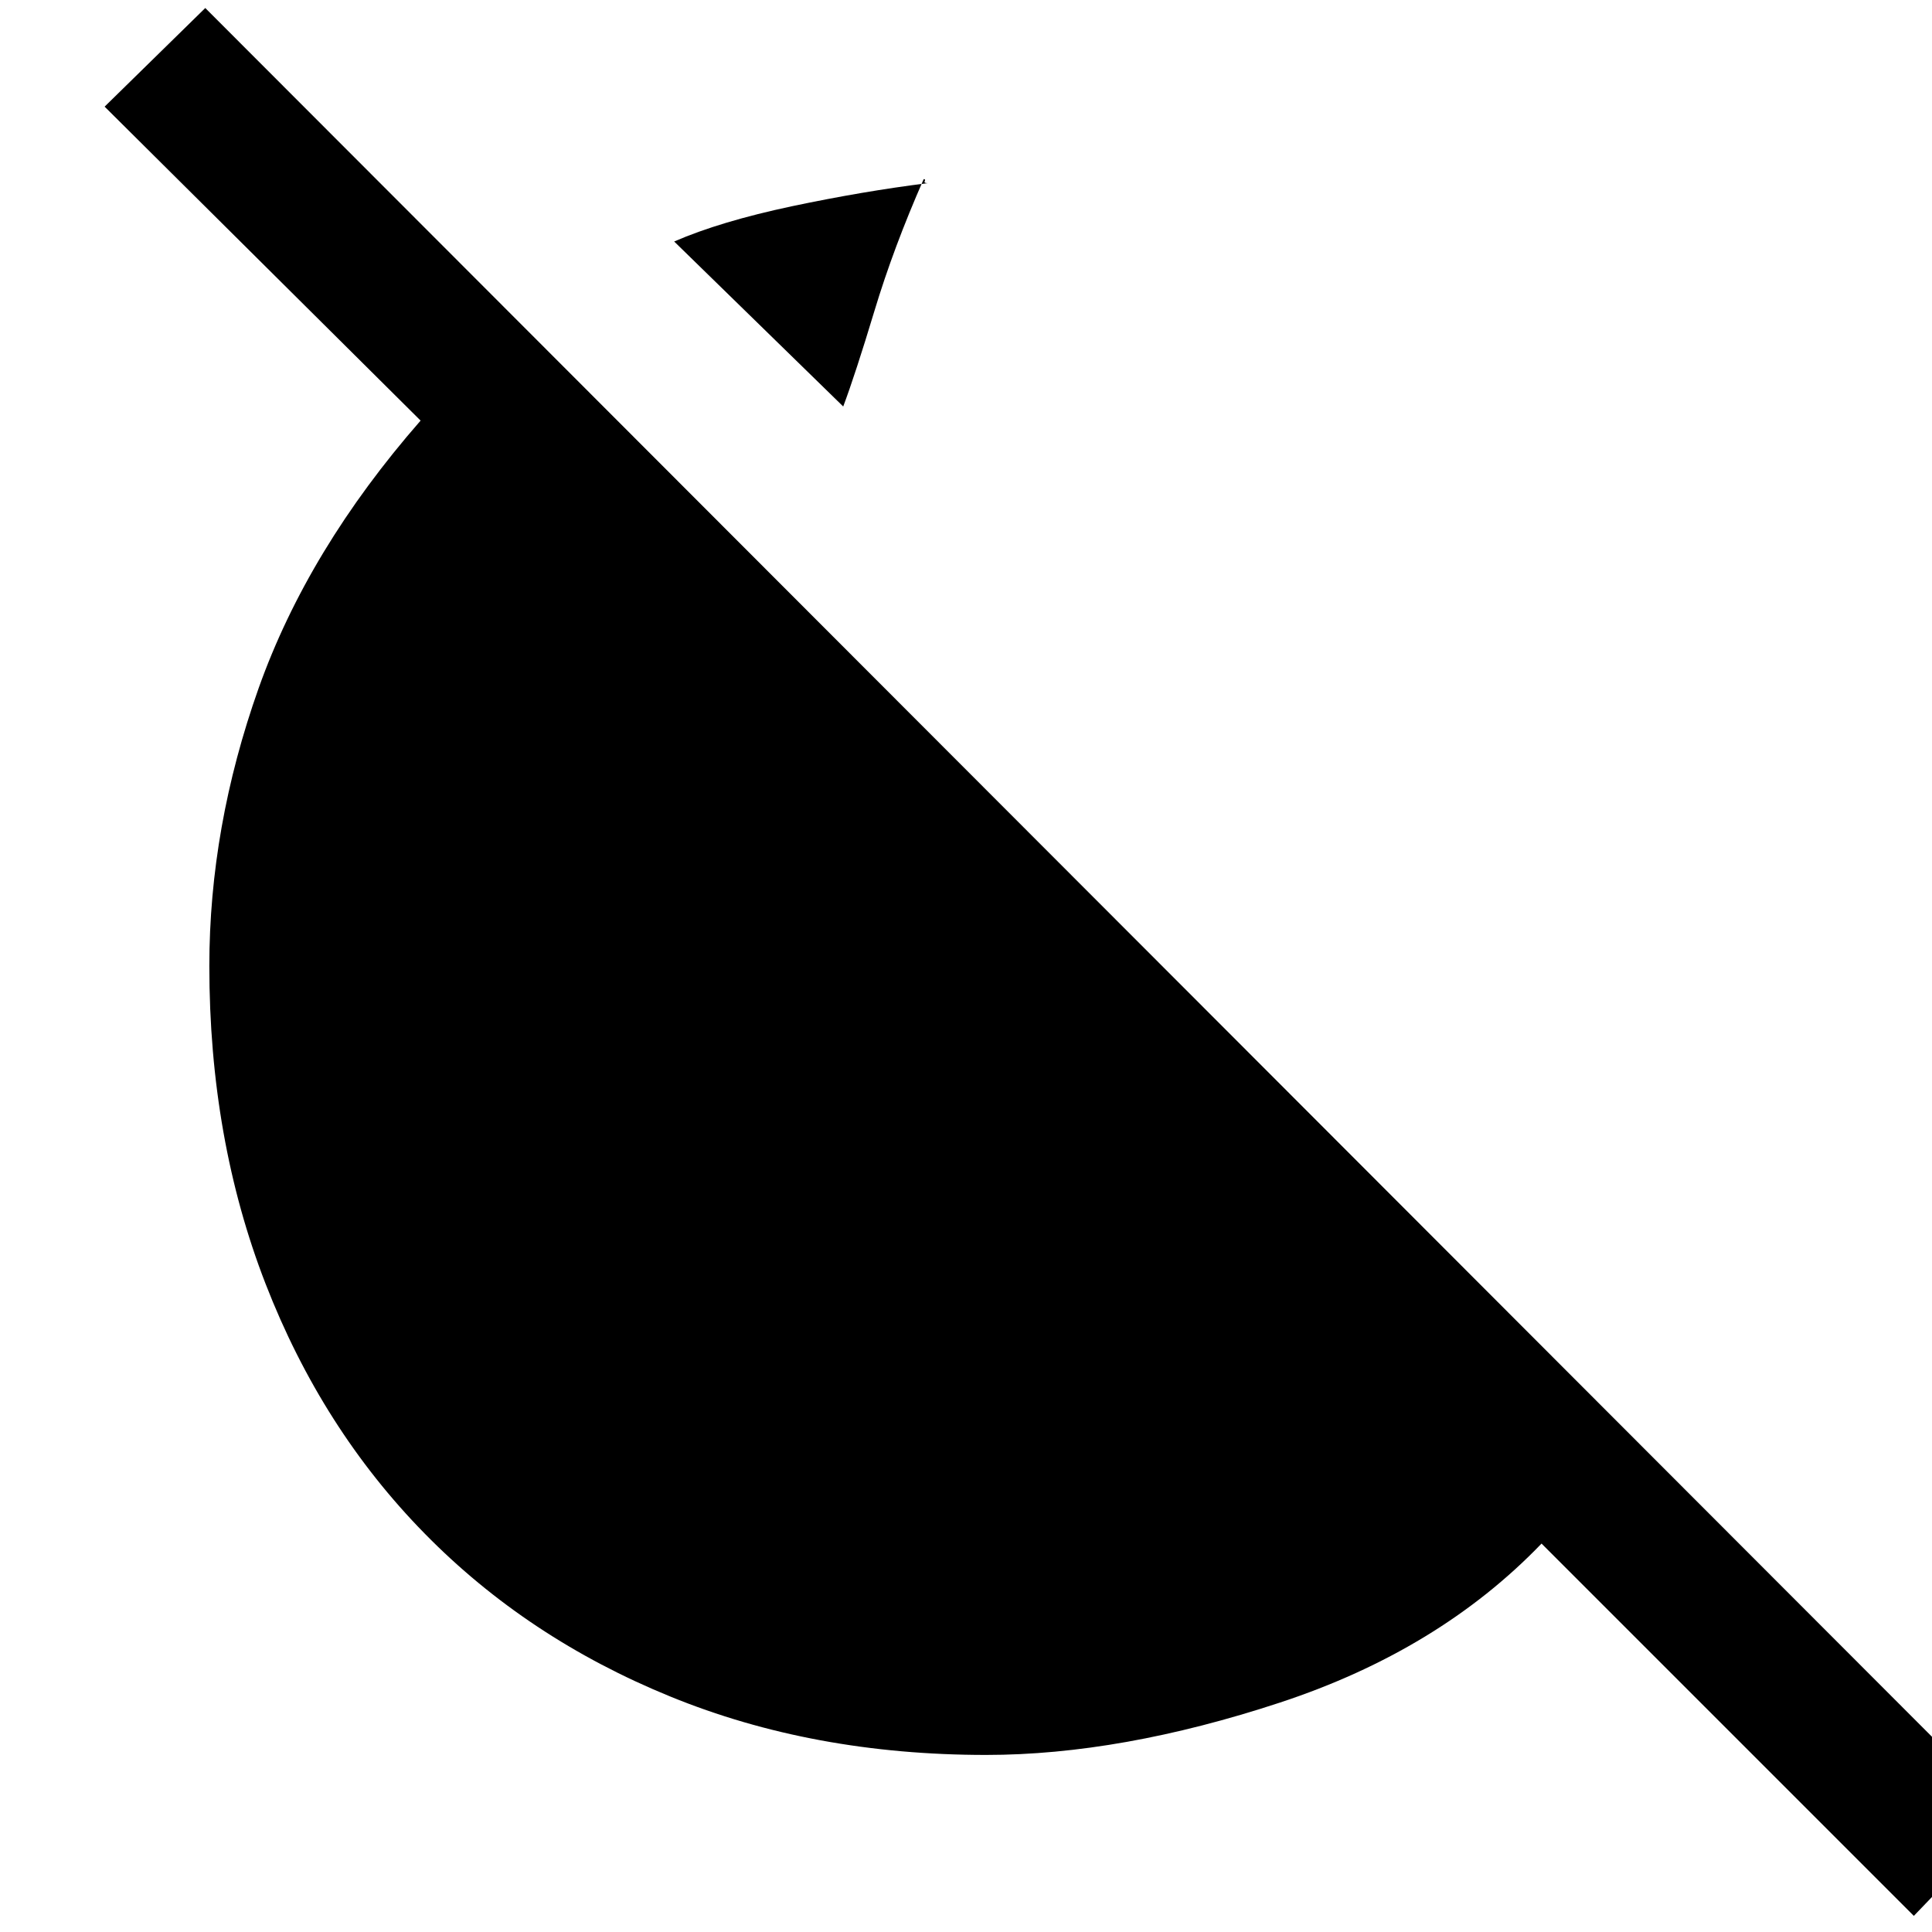<svg xmlns="http://www.w3.org/2000/svg" height="20" width="20"><path d="M8.729 4.208 6.979 2.5q.479-.208 1.219-.365.74-.156 1.406-.239-.042 0-.031-.021.01-.021-.011-.021-.312.708-.51 1.365-.198.656-.323.989Zm11.083 15.625-3.854-3.854q-1.062 1.104-2.708 1.646-1.646.542-3.042.542-1.791 0-3.27-.605-1.48-.604-2.542-1.687-1.063-1.083-1.646-2.583-.583-1.5-.583-3.292 0-1.438.51-2.875.511-1.437 1.677-2.771l-3.271-3.25L2.125.083l18.687 18.709Z"/></svg>